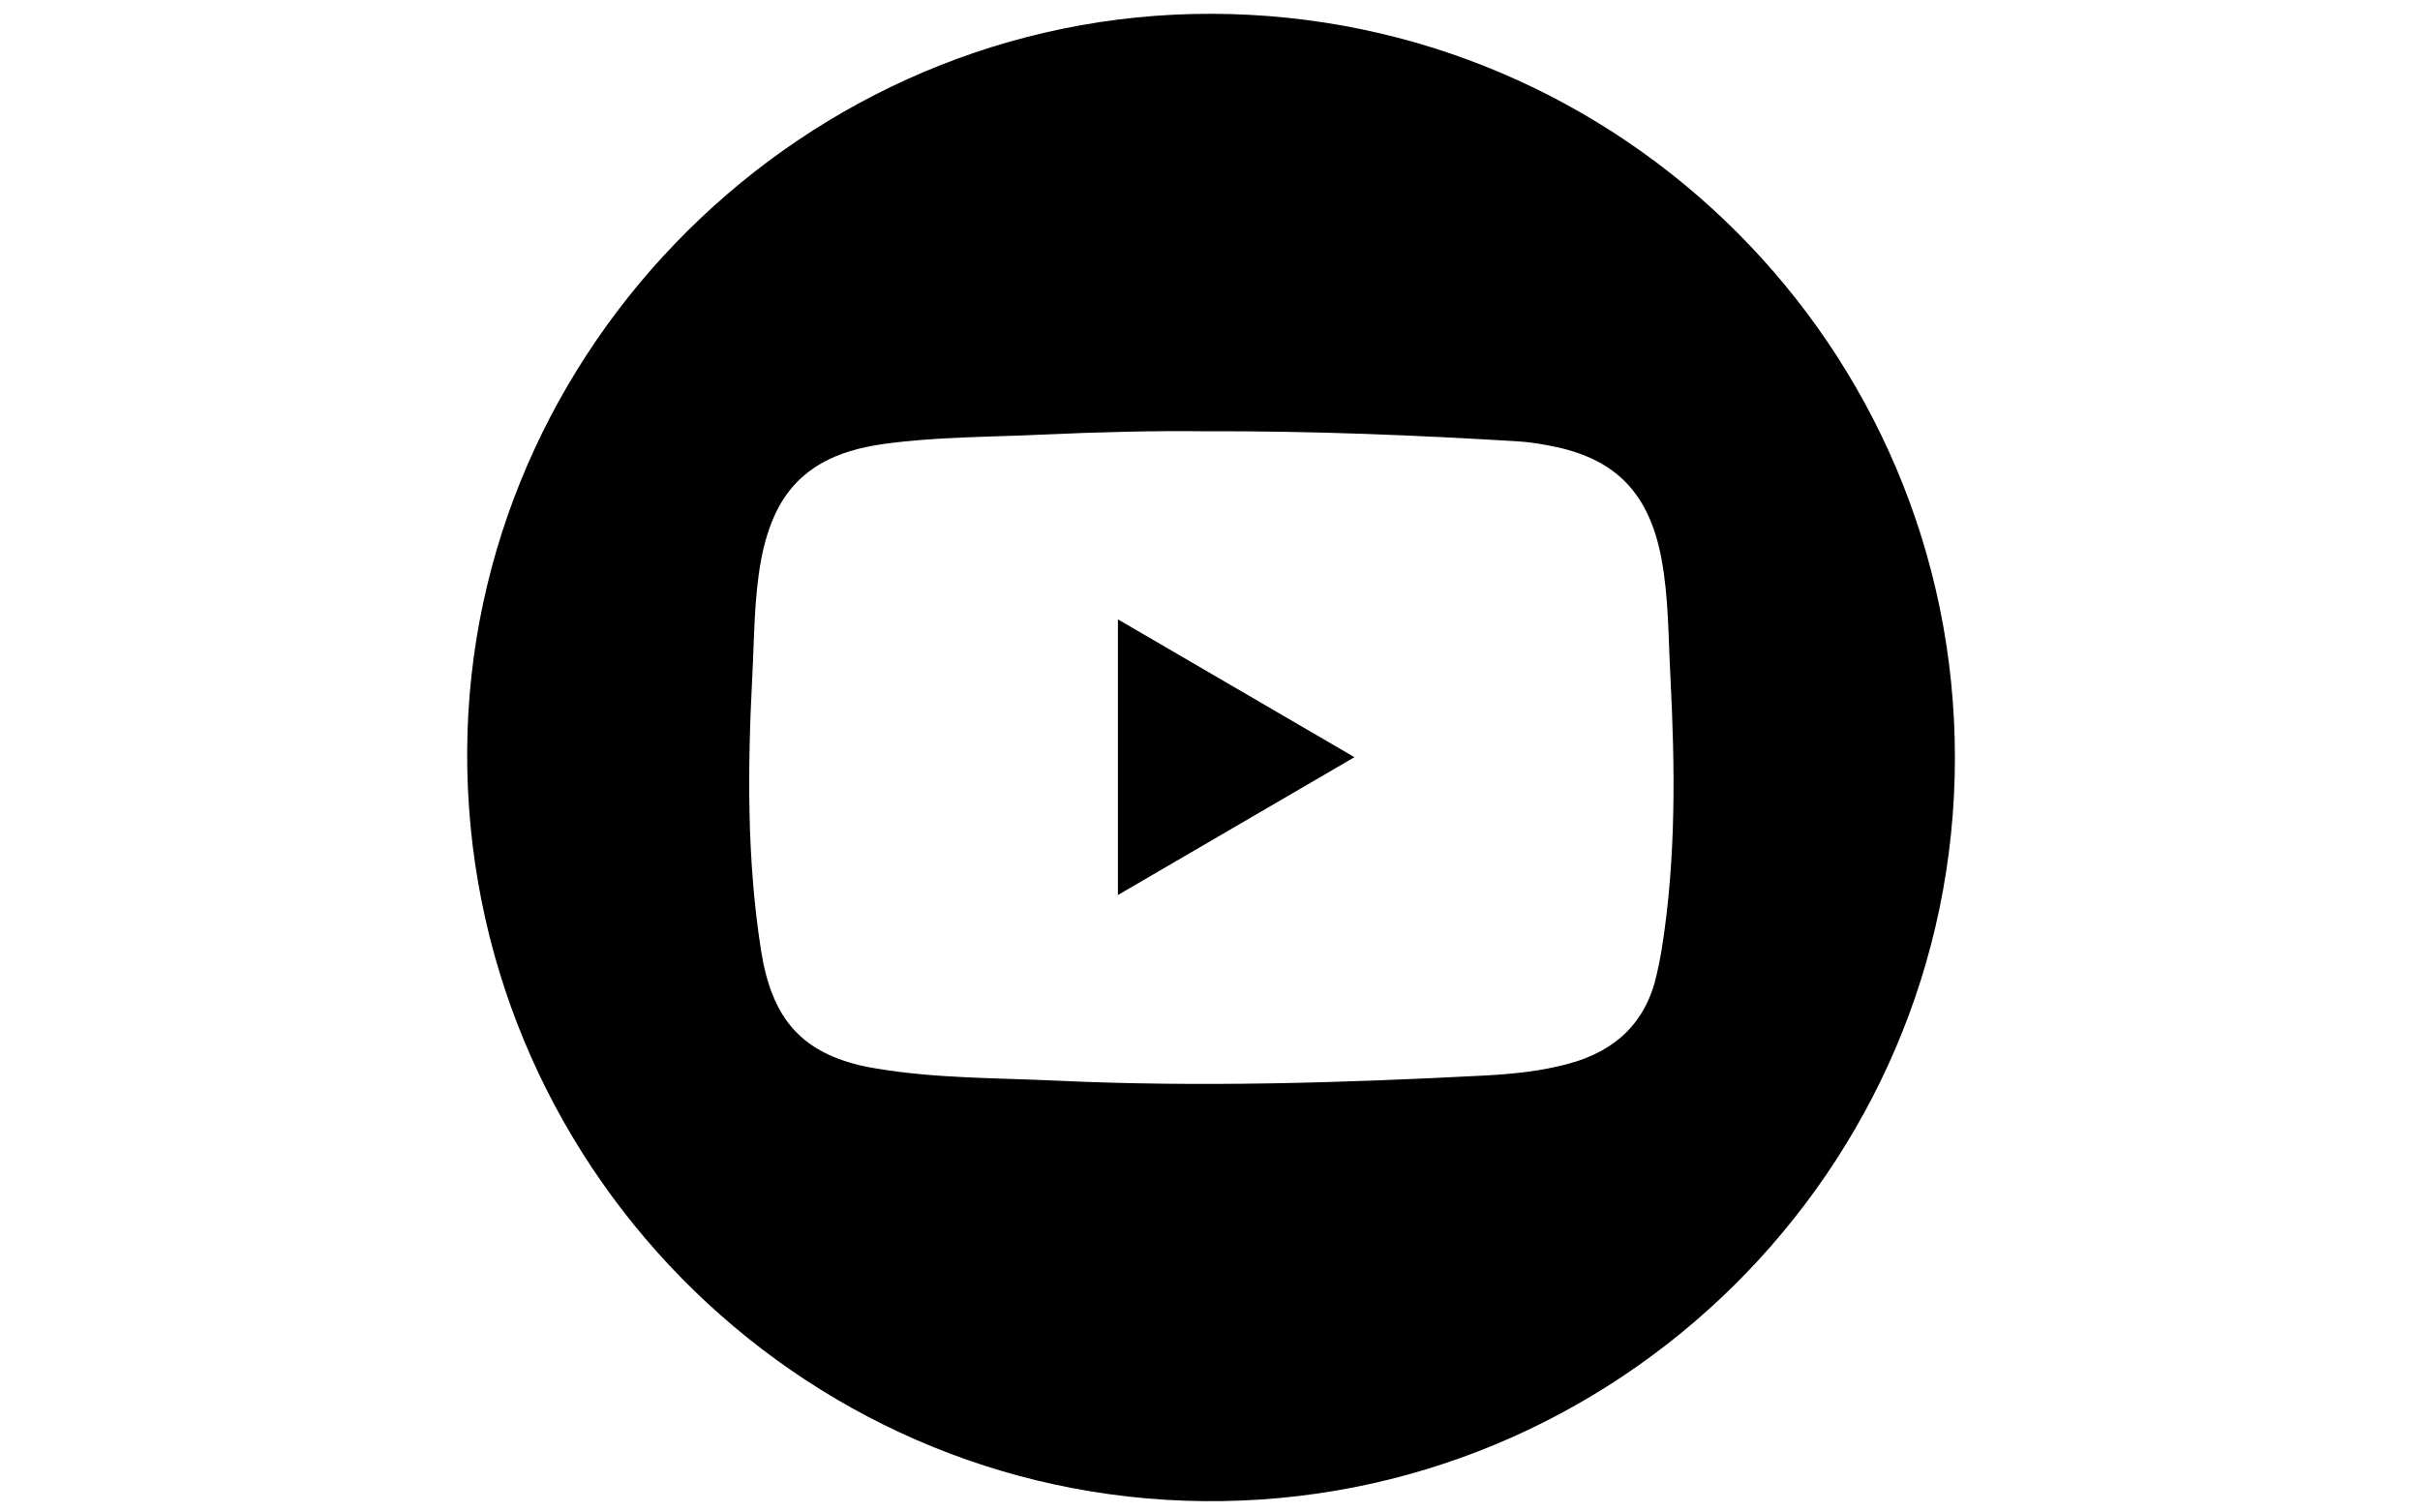 <?xml version="1.0" encoding="UTF-8"?>
<svg xmlns="http://www.w3.org/2000/svg" version="1.1" viewBox="0 0 1280 800">
  <!-- Generator: Adobe Illustrator 28.6.0, SVG Export Plug-In . SVG Version: 1.2.0 Build 709)  -->
  <g>
    <g id="Calque_1">
      <g id="Calque_1-2" data-name="Calque_1">
        <path d="M1034,400.7c0,218.8-179.9,395.4-397.3,393.3-215.6-2.1-390.8-179.8-389.6-397.1C248.4,183.5,426,6.8,640.9,7.3c217,.5,393.1,176.8,393.1,393.4h0ZM636.3,228.1c-25.2-.3-55.3.4-85.4,1.8-28,1.3-56.2,1.1-84,5-23.7,3.4-44.3,12.1-55.9,35-4.2,8.4-6.8,17.4-8.5,26.6-3.7,20.3-3.5,40.8-4.6,61.3-2.5,48.4-2.9,96.7,4.6,144.7,5.5,35.3,20.5,53.2,52,60.9,3,.7,6.1,1.3,9.2,1.8,31.6,5.3,63.5,4.9,95.3,6.4,75.3,3.5,150.6,1.2,225.9-2.7,15.1-.8,30.2-2.3,44.9-6.3,24.7-6.7,40.9-21.8,46.5-47.3,1-4.3,1.9-8.7,2.6-13.1,7.7-48,7.1-96.4,4.6-144.7-1.1-20.7-.9-41.5-4.7-61.9-6.3-33.8-23.3-52.1-55.4-59.1-6.9-1.5-14.1-2.7-21.1-3.1-53.6-3.2-107.3-5.5-165.8-5.3h-.2Z"/>
        <path d="M591.3,473.4v-145.8c41.8,24.4,83,48.3,125.1,72.9-42,24.5-83.1,48.4-125.1,72.9h0Z"/>
      </g>
    </g>
  </g>
</svg>